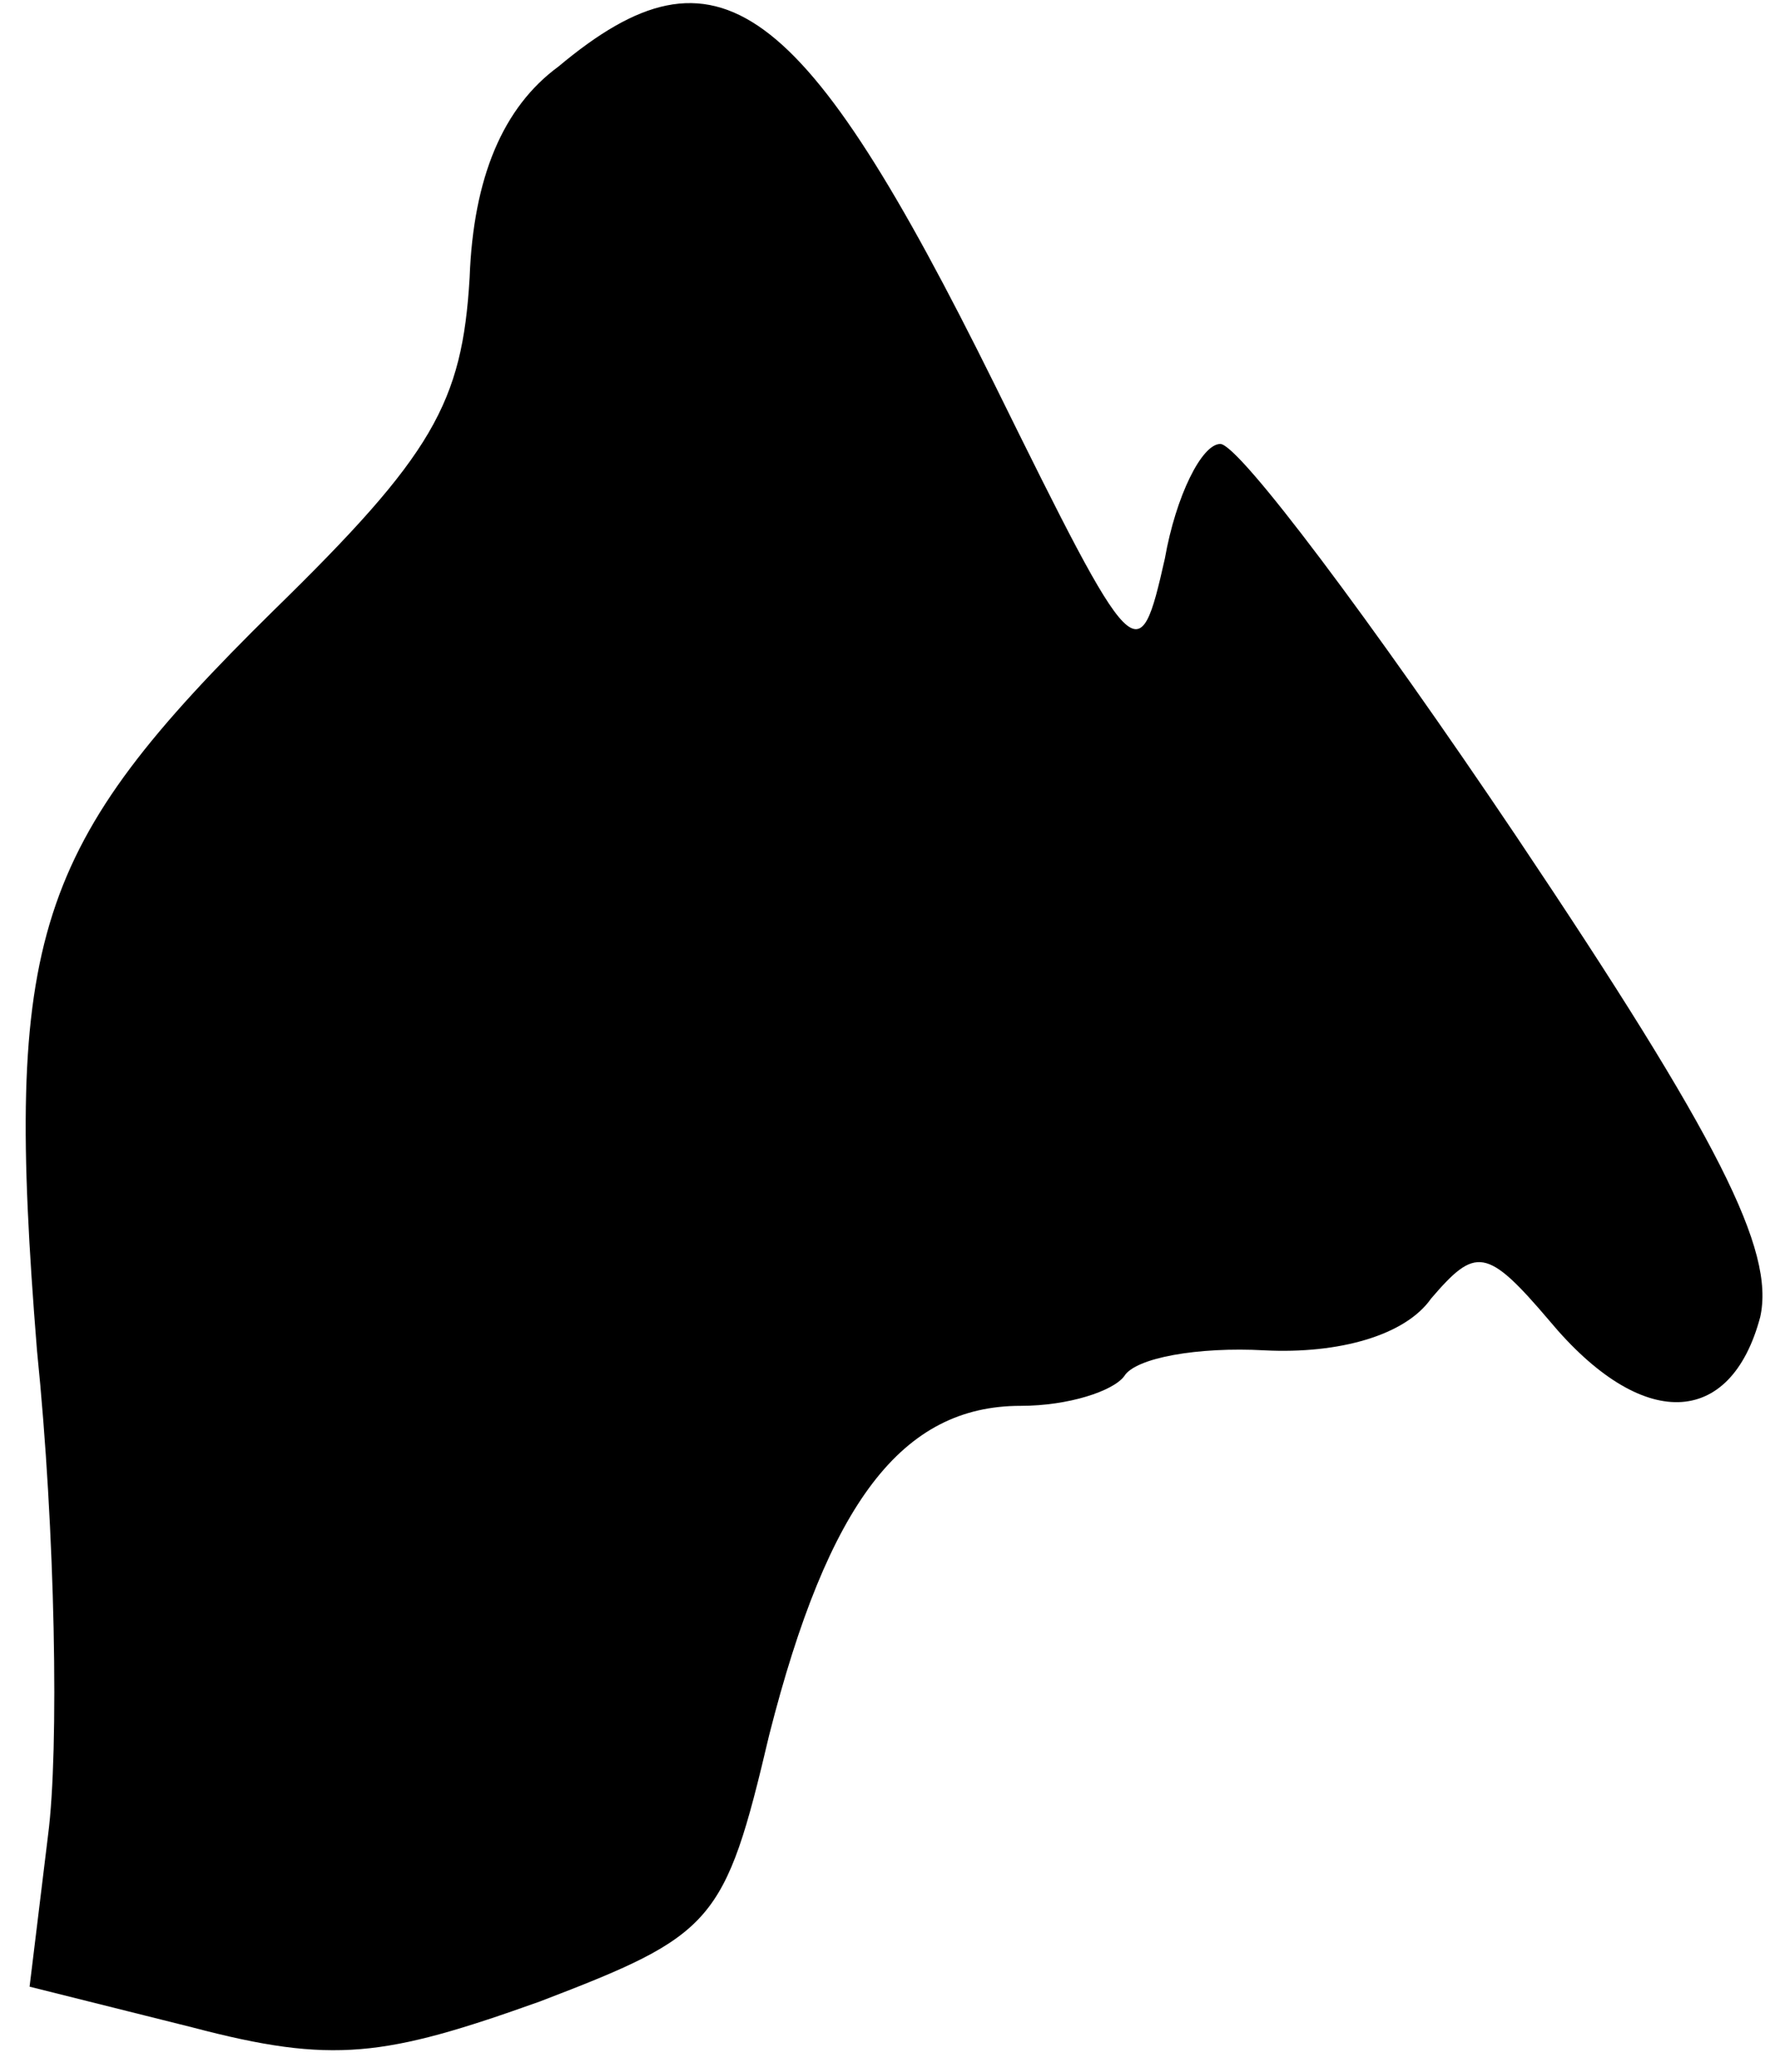 <?xml version="1.0" standalone="no"?>
<!DOCTYPE svg PUBLIC "-//W3C//DTD SVG 20010904//EN"
 "http://www.w3.org/TR/2001/REC-SVG-20010904/DTD/svg10.dtd">
<svg version="1.0" xmlns="http://www.w3.org/2000/svg"
 width="48pt" height="56pt" viewBox="0 0 48 56"
 preserveAspectRatio="xMidYMid meet">
<g transform="translate(0,56) scale(0.1,-0.1)"
fill="#000000" stroke="none">
<path fill="#000000" stroke="none" d="M151 542 c-15 -11 -23 -30 -24 -57 -2
-34 -10 -48 -53 -90 -65 -64 -73 -88 -64 -200 5 -49 6 -108 3 -131 l-5 -41 44
-11 c38 -10 52 -8 94 7 47 18 50 21 62 72 16 63 36 89 68 89 13 0 25 4 28 8 3
5 20 8 38 7 20 -1 38 4 45 14 12 14 15 14 32 -6 25 -30 49 -29 57 1 4 18 -11
48 -66 130 -39 58 -75 106 -80 106 -5 0 -12 -14 -15 -31 -7 -31 -8 -30 -46 47
-52 105 -75 122 -118 86z"/>
</g>
</svg>
